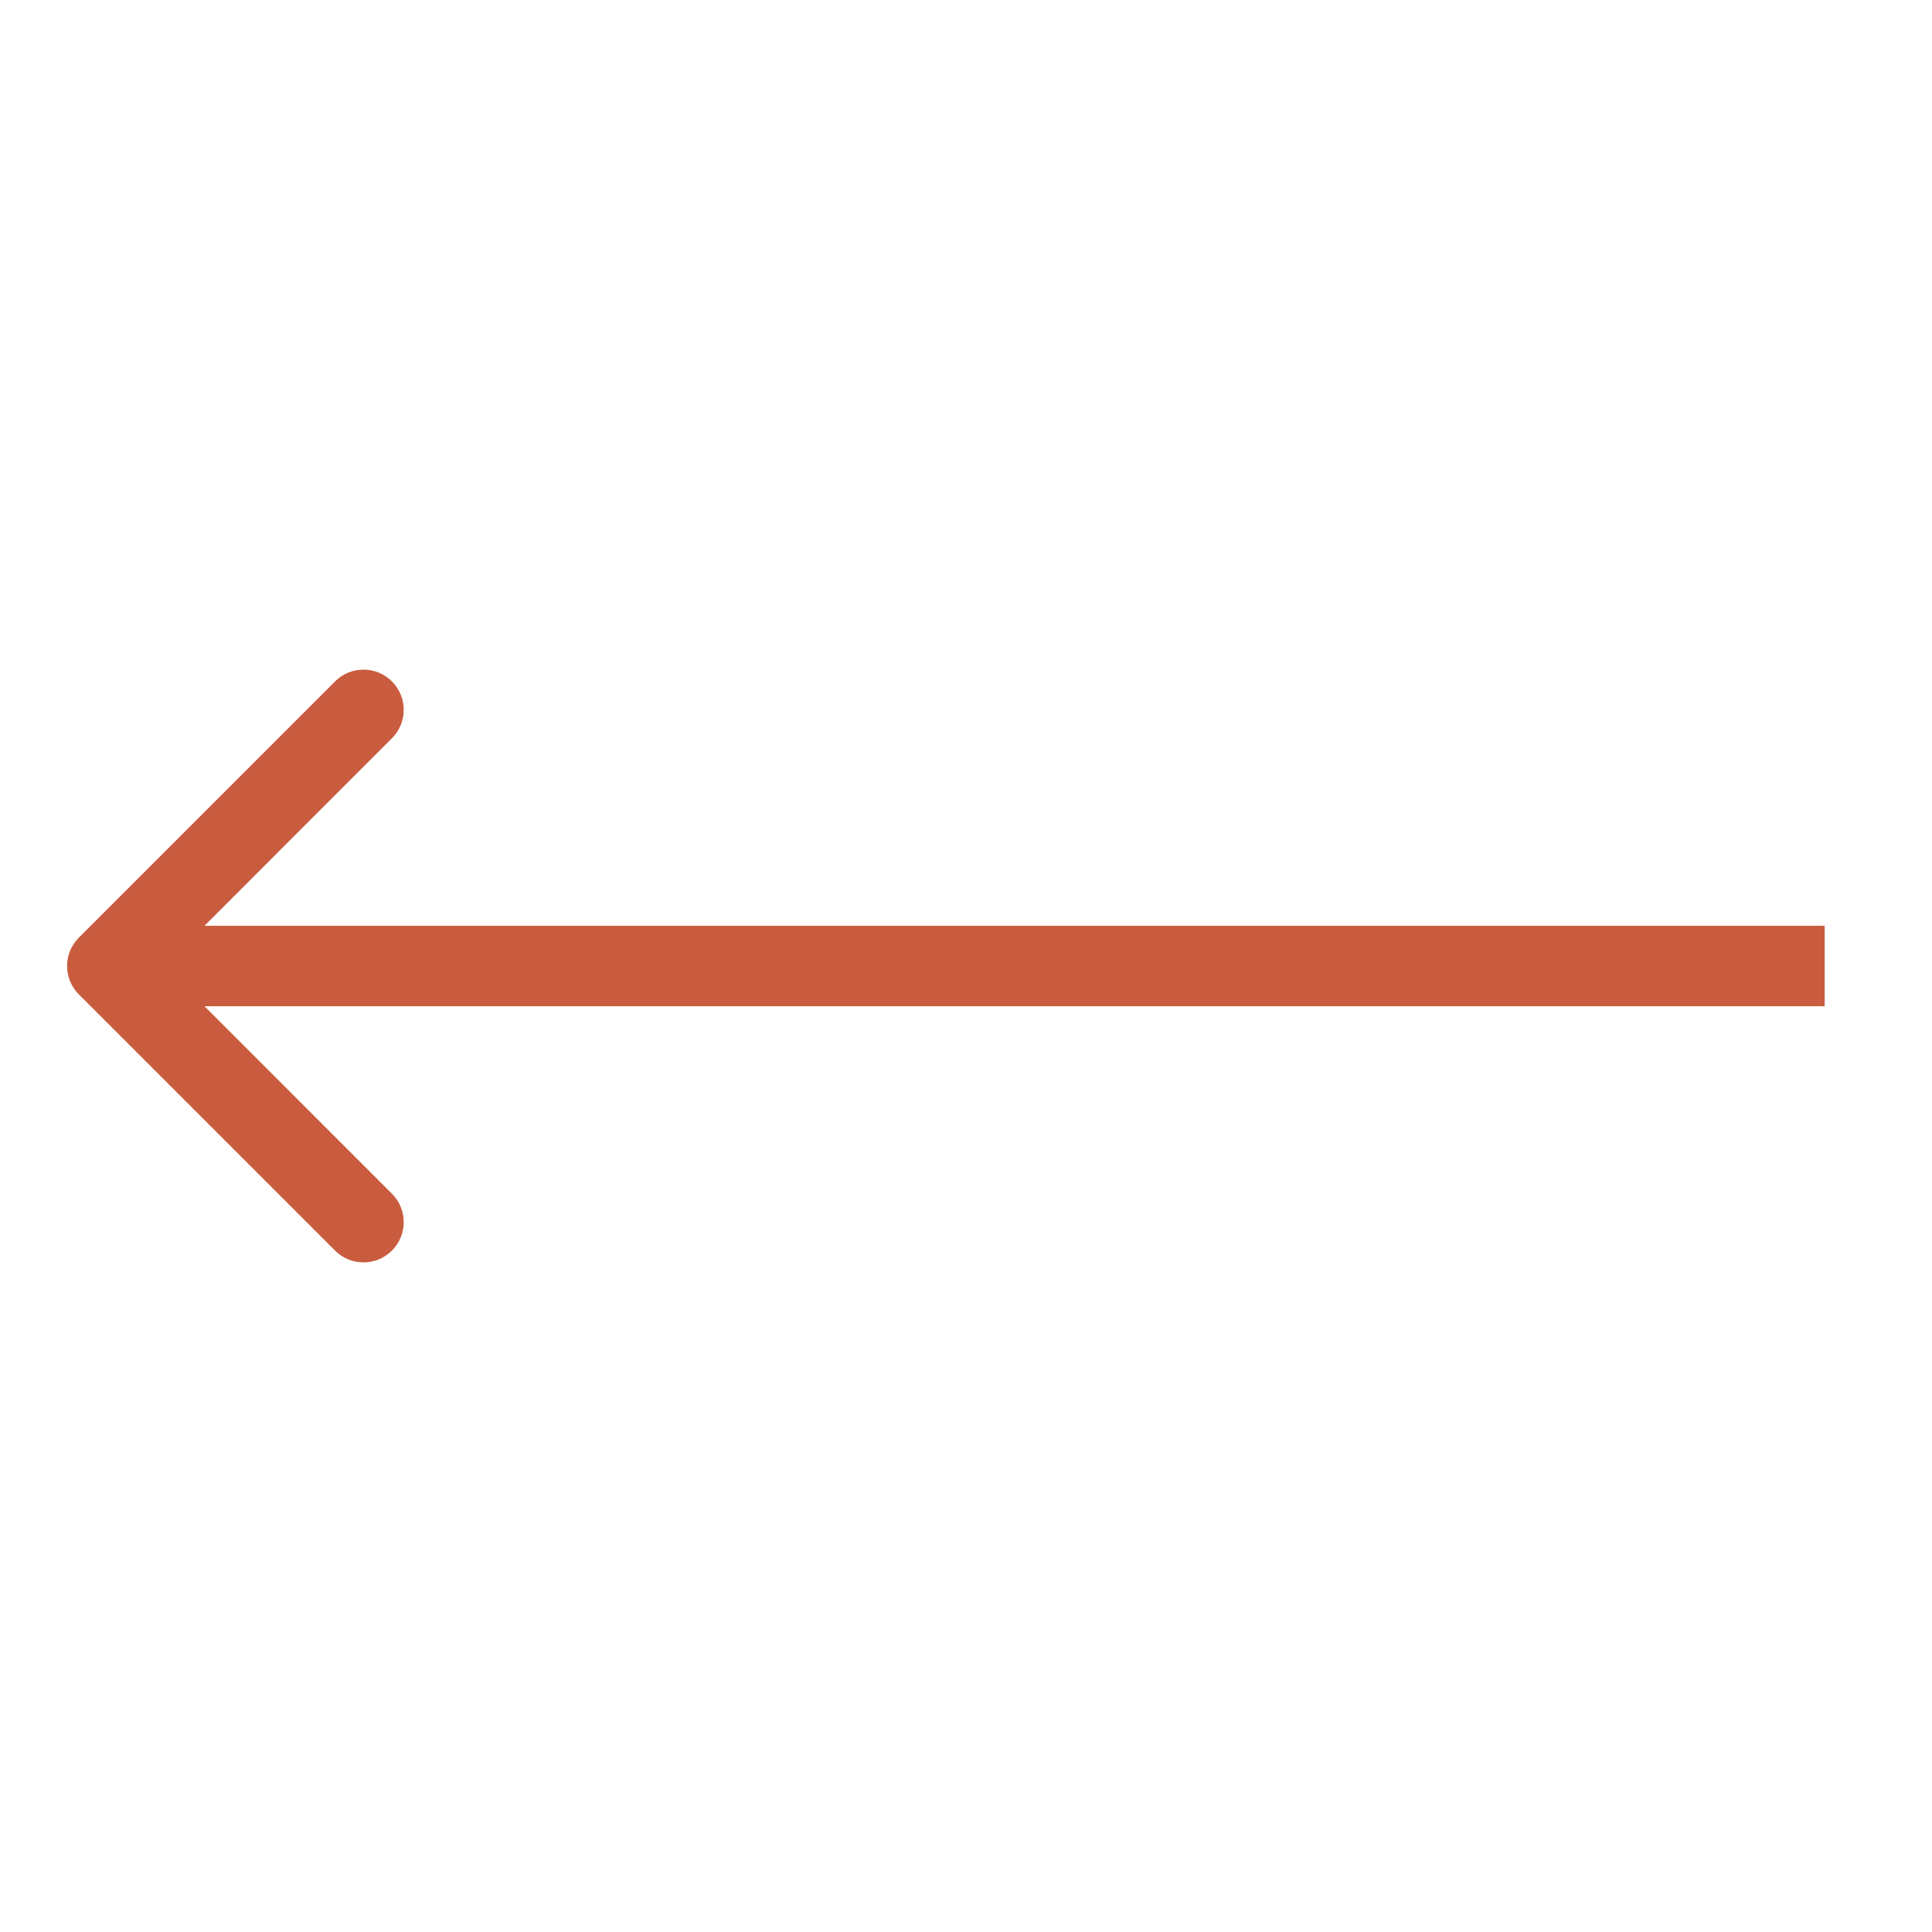 <svg width="36" height="36" viewBox="0 0 36 36" fill="none" xmlns="http://www.w3.org/2000/svg">
<path d="M1.47 17.47C1.177 17.763 1.177 18.237 1.47 18.53L6.243 23.303C6.536 23.596 7.01 23.596 7.303 23.303C7.596 23.01 7.596 22.535 7.303 22.243L3.061 18L7.303 13.757C7.596 13.464 7.596 12.99 7.303 12.697C7.01 12.404 6.536 12.404 6.243 12.697L1.47 17.47ZM34 17.25L2 17.25V18.75L34 18.75V17.25Z" fill="#C95C3F"/>
</svg>
